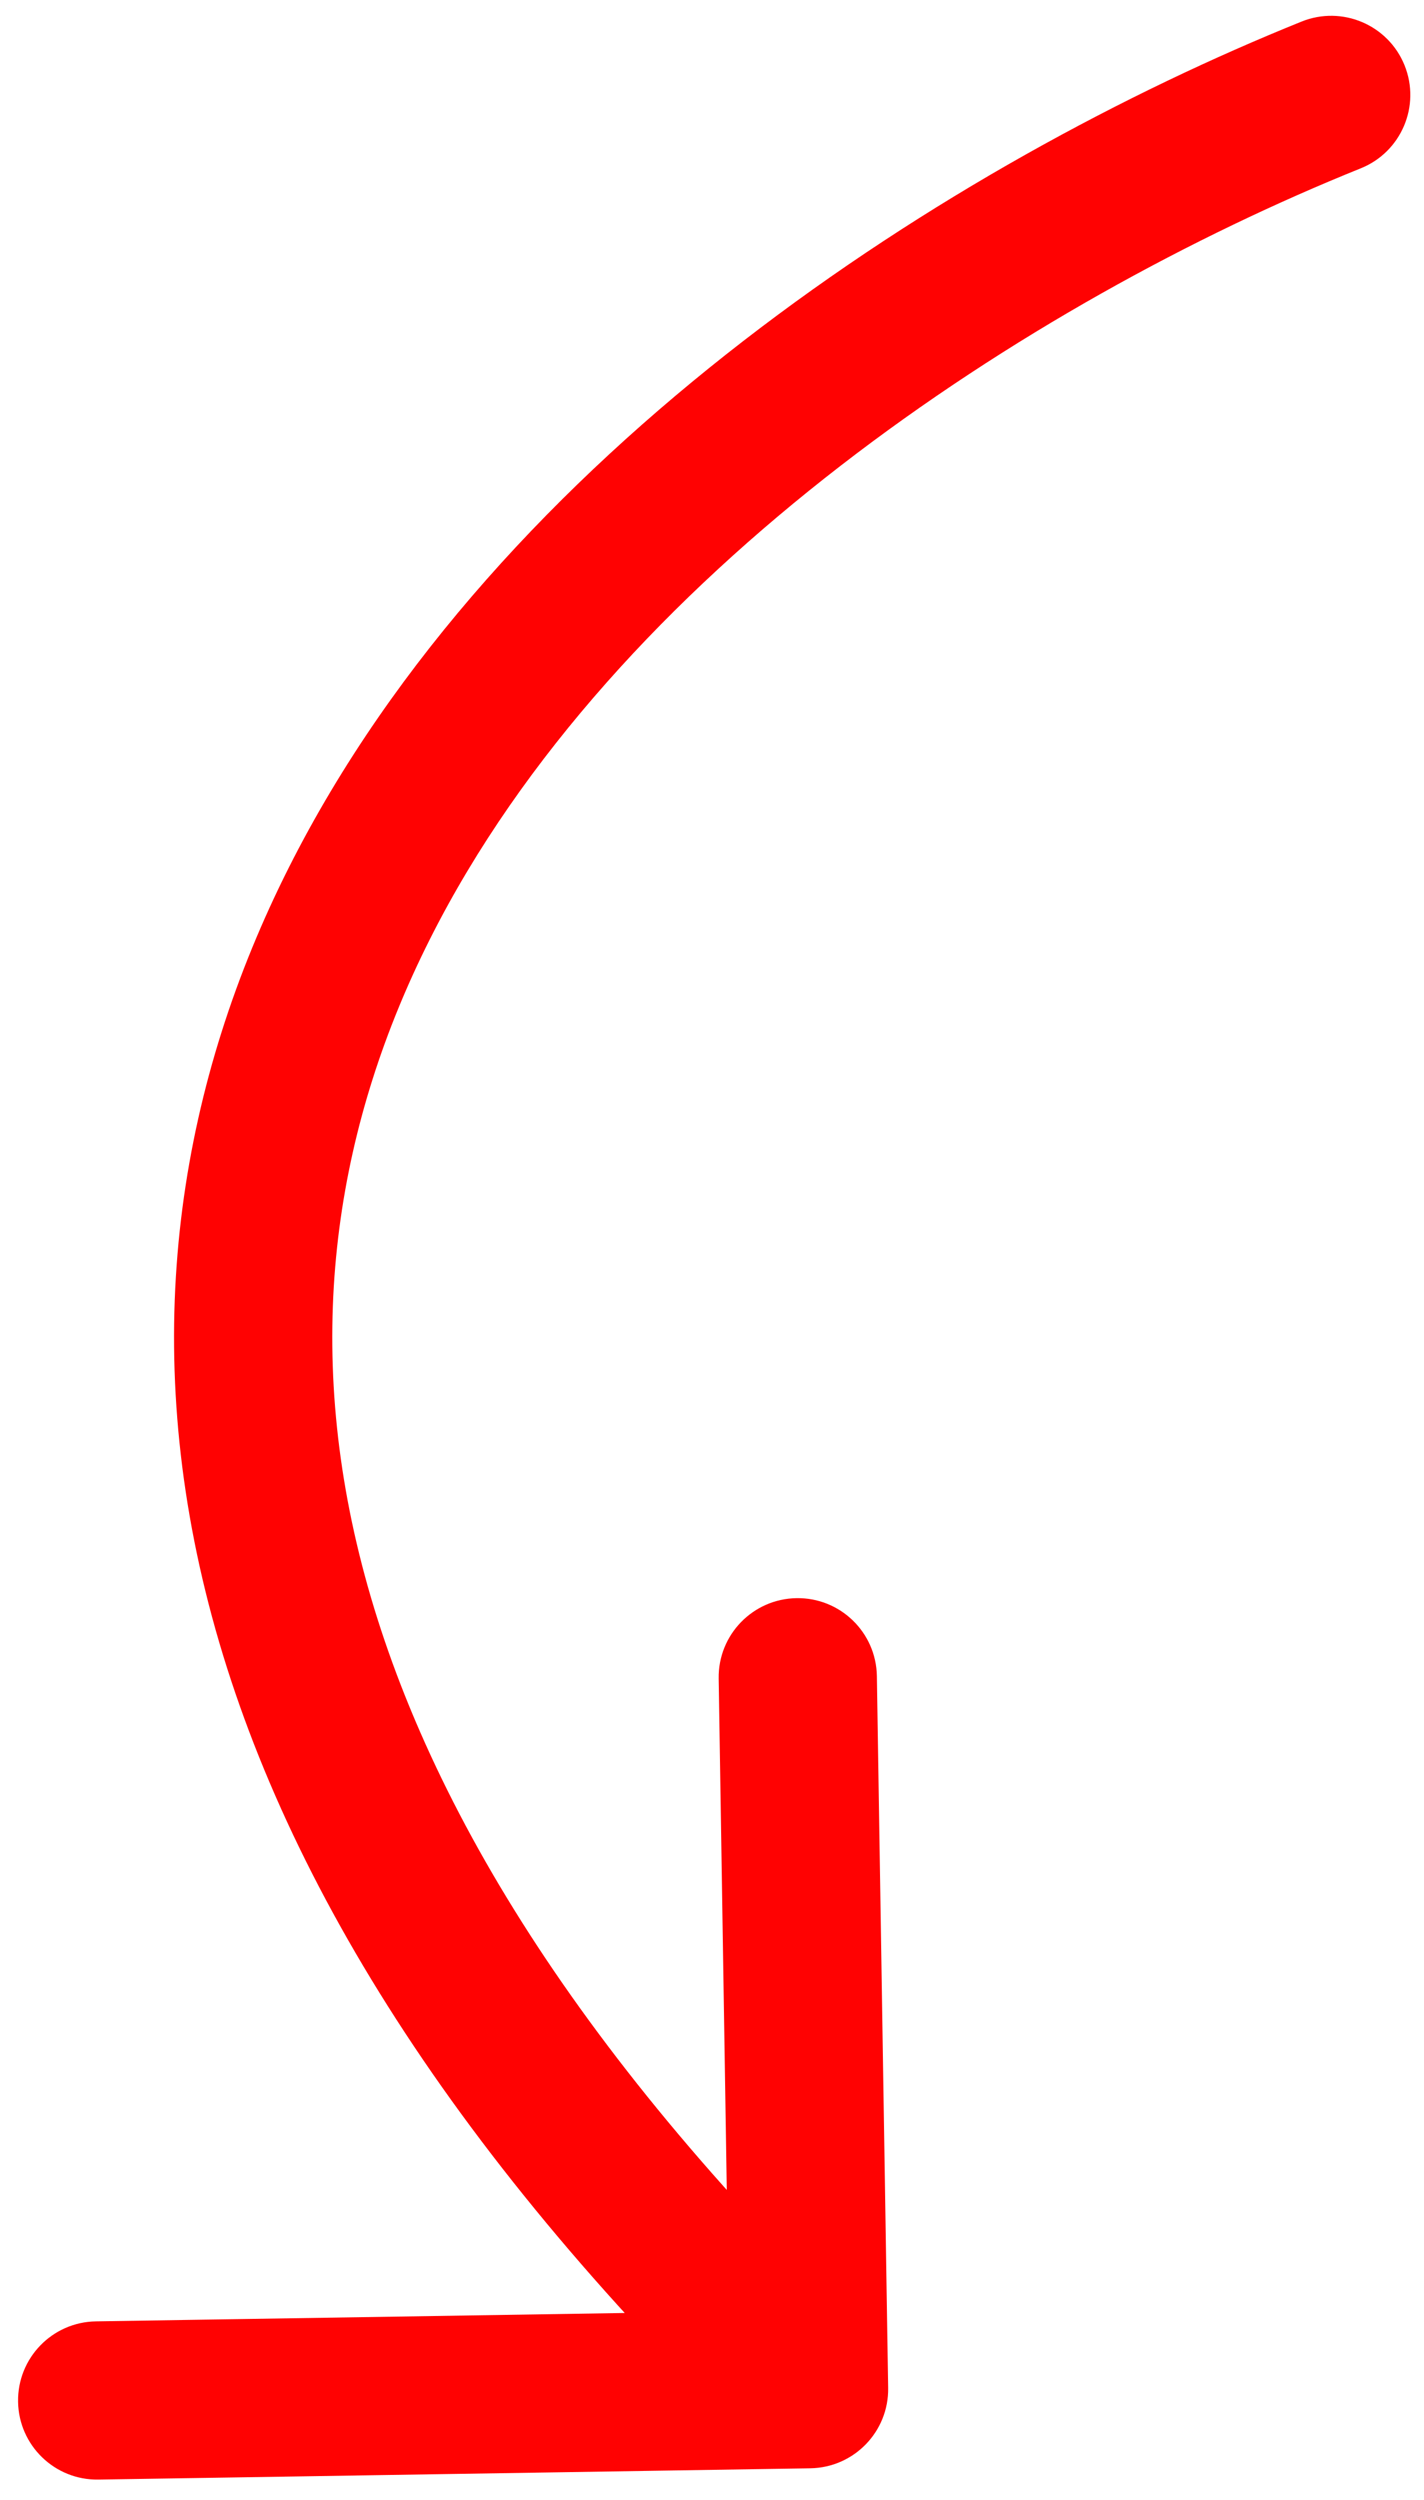 <svg xmlns="http://www.w3.org/2000/svg" width="45" height="79" viewBox="0 0 45 79" fill="none">
  <path d="M41.133 0.681C42.413 0.165 43.87 0.785 44.386 2.065C44.902 3.346 44.283 4.803 43.002 5.319L41.133 0.681ZM28.067 75.46C28.089 76.841 26.988 77.978 25.607 78L3.11 78.357C1.729 78.379 0.592 77.277 0.571 75.897C0.549 74.516 1.65 73.379 3.031 73.357L23.028 73.04L22.711 53.042C22.689 51.662 23.79 50.525 25.171 50.503C26.551 50.481 27.688 51.583 27.71 52.963L28.067 75.46ZM43.002 5.319C32.502 9.551 19.431 18.066 13.588 29.674C10.709 35.393 9.573 41.872 11.35 49.1C13.138 56.376 17.931 64.622 27.307 73.704L23.828 77.296C14.003 67.778 8.572 58.745 6.494 50.294C4.405 41.794 5.763 34.099 9.122 27.426C15.754 14.251 30.133 5.115 41.133 0.681L43.002 5.319Z" fill="#FF0202"/>
</svg>